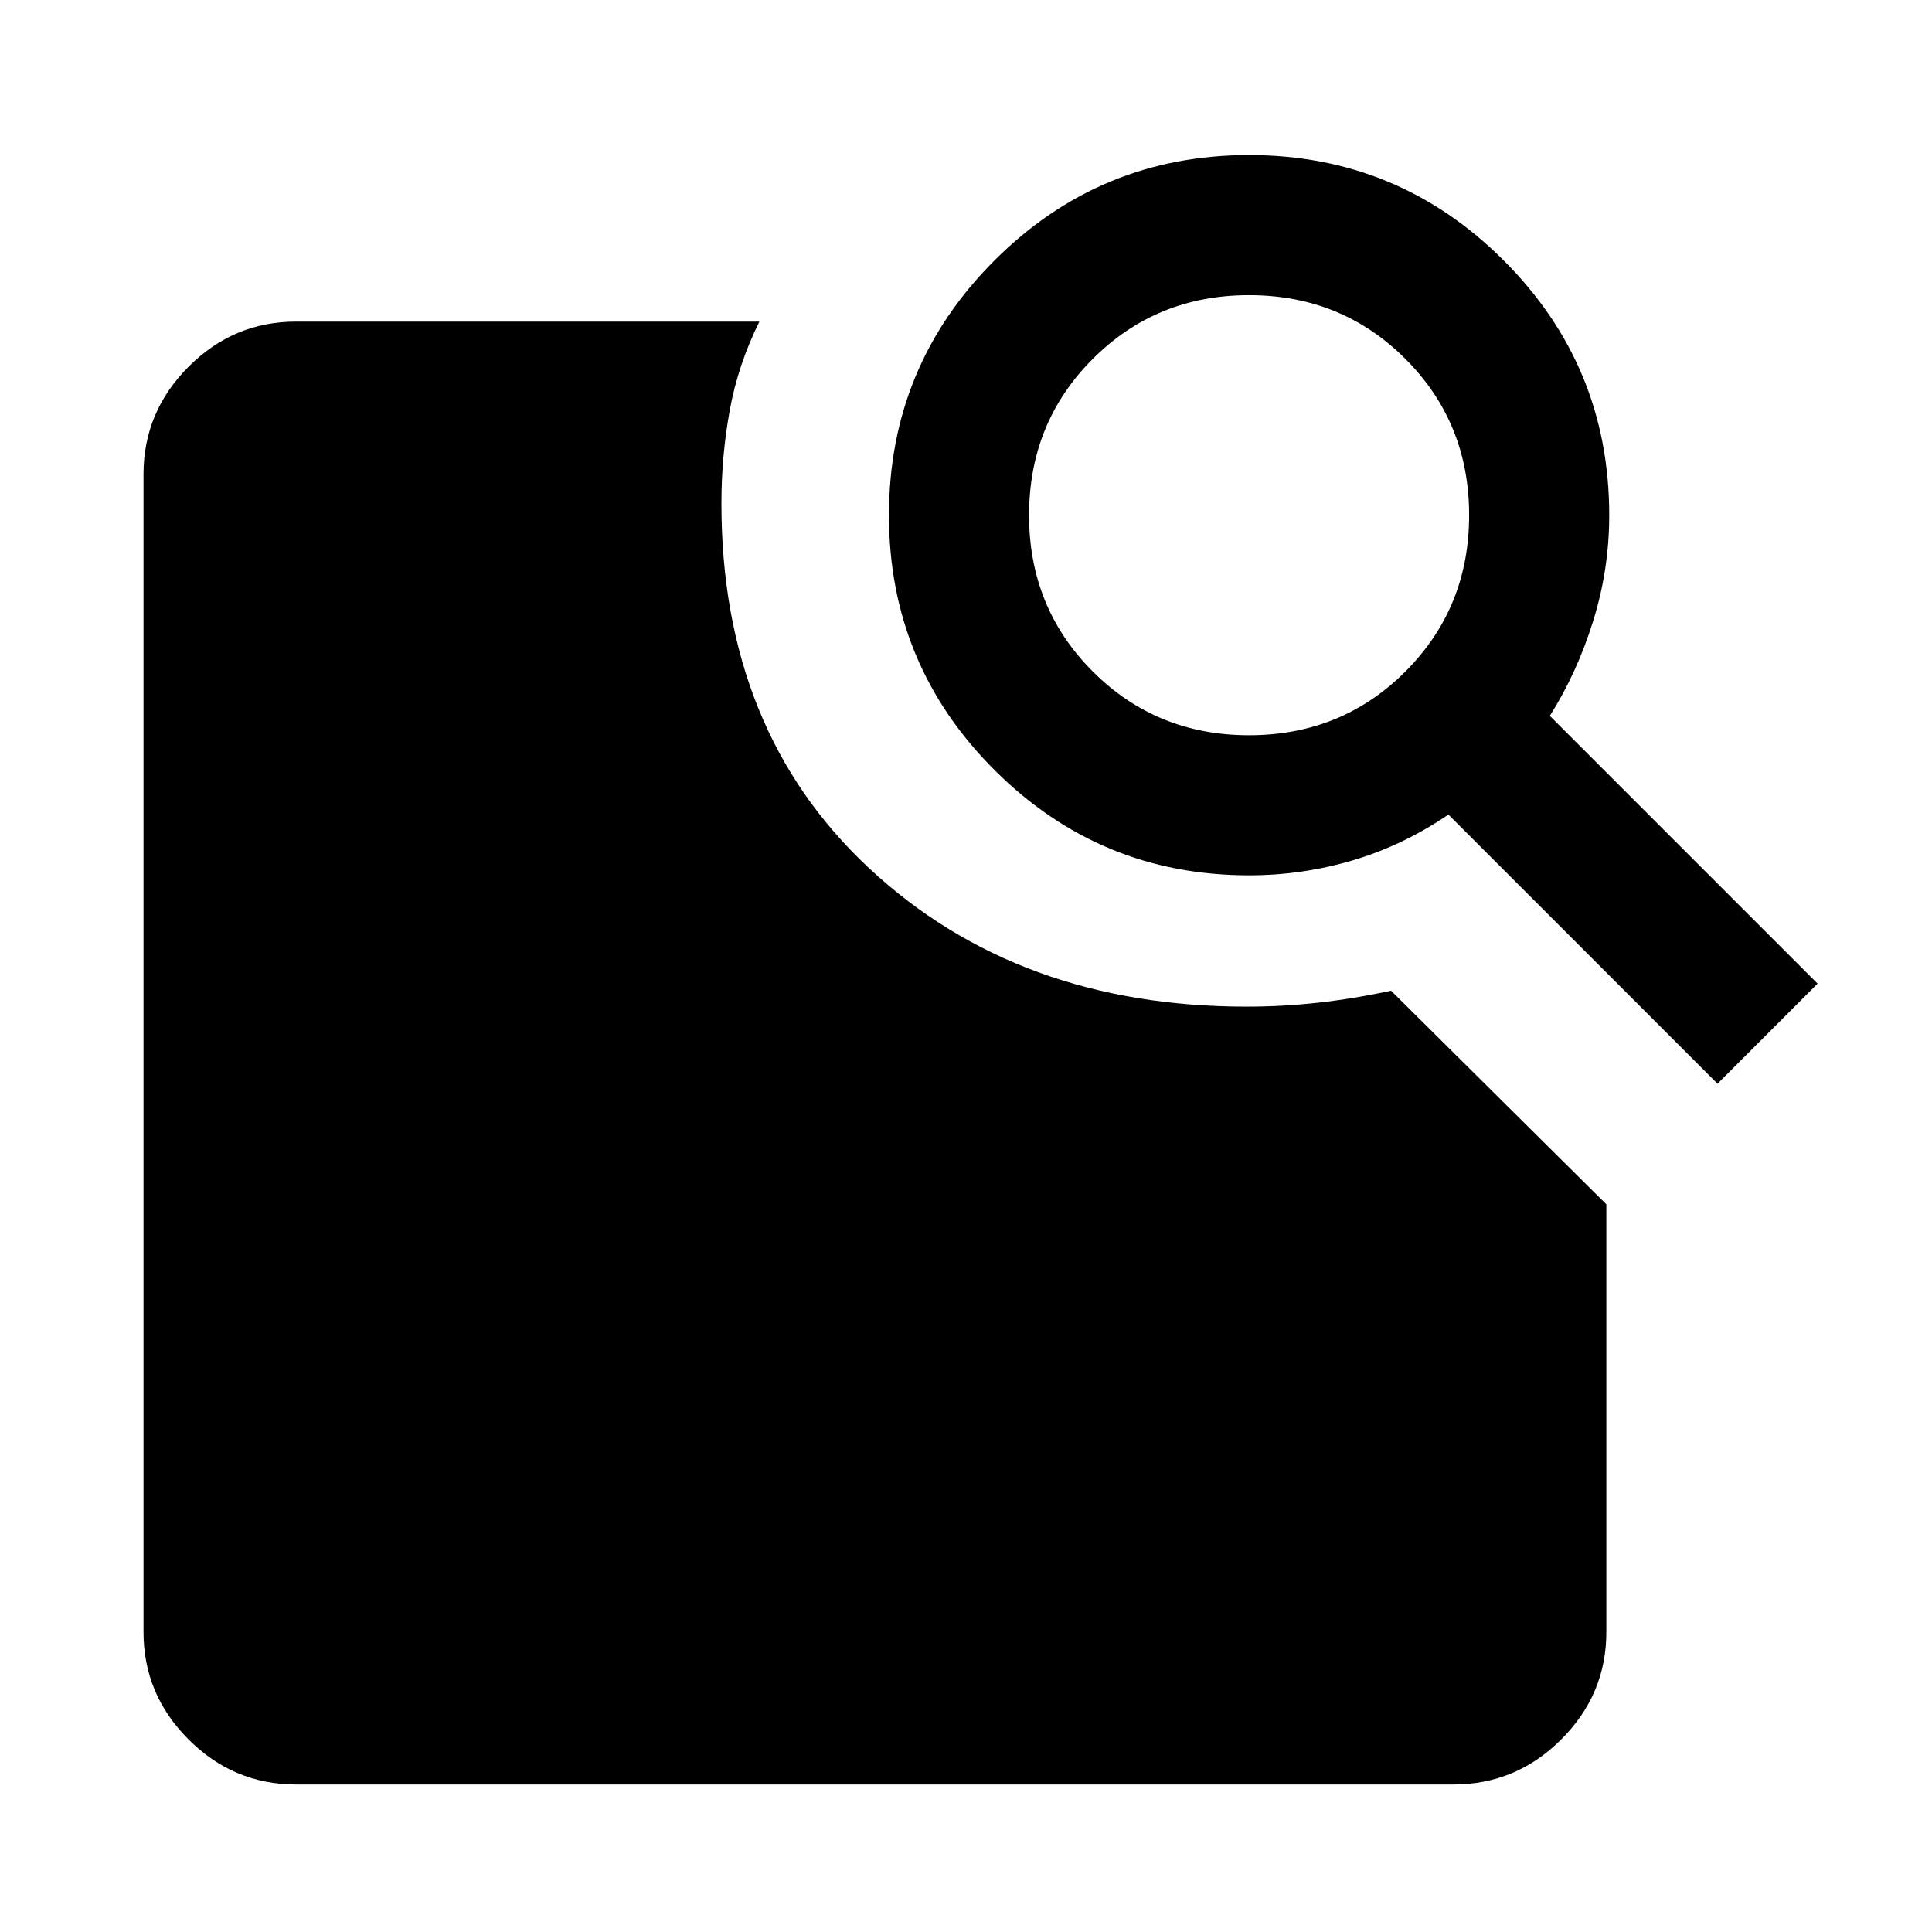 <svg xmlns="http://www.w3.org/2000/svg" height="40" viewBox="0 -960 960 960" width="40"><path d="m770.094-604.297 133.058 133.058-49.724 49.724-133.725-133.724q-22.493 15.333-47.598 22.761-25.105 7.427-51.438 7.427-74.169 0-126.559-52.379-52.391-52.379-52.391-126.533 0-74.153 52.38-126.57 52.379-52.416 126.532-52.416 74.154 0 126.57 52.39 52.417 52.39 52.417 126.559 0 26.943-8.015 52.663-8.014 25.721-21.507 47.04Zm-149.427 9.63q46 0 77.667-31.666Q730-658 730-704t-31.666-77.667q-31.667-31.667-77.667-31.667T543-781.667Q511.333-750 511.333-704T543-626.333q31.667 31.666 77.667 31.666Zm70.557 126.949L798.188-361.58v212.522q0 30.994-22.427 53.374-22.426 22.38-53.486 22.38H147.058q-30.994 0-53.374-22.38-22.38-22.38-22.38-53.374v-575.218q0-31.059 22.38-53.485 22.38-22.427 53.374-22.427h230.275q-10.594 21.369-14.724 44.034-4.131 22.664-4.131 46.023-.159 113.147 73.574 181.733t187.398 68.586q17.861 0 35.468-1.953 17.607-1.953 36.306-5.953Z"/></svg>